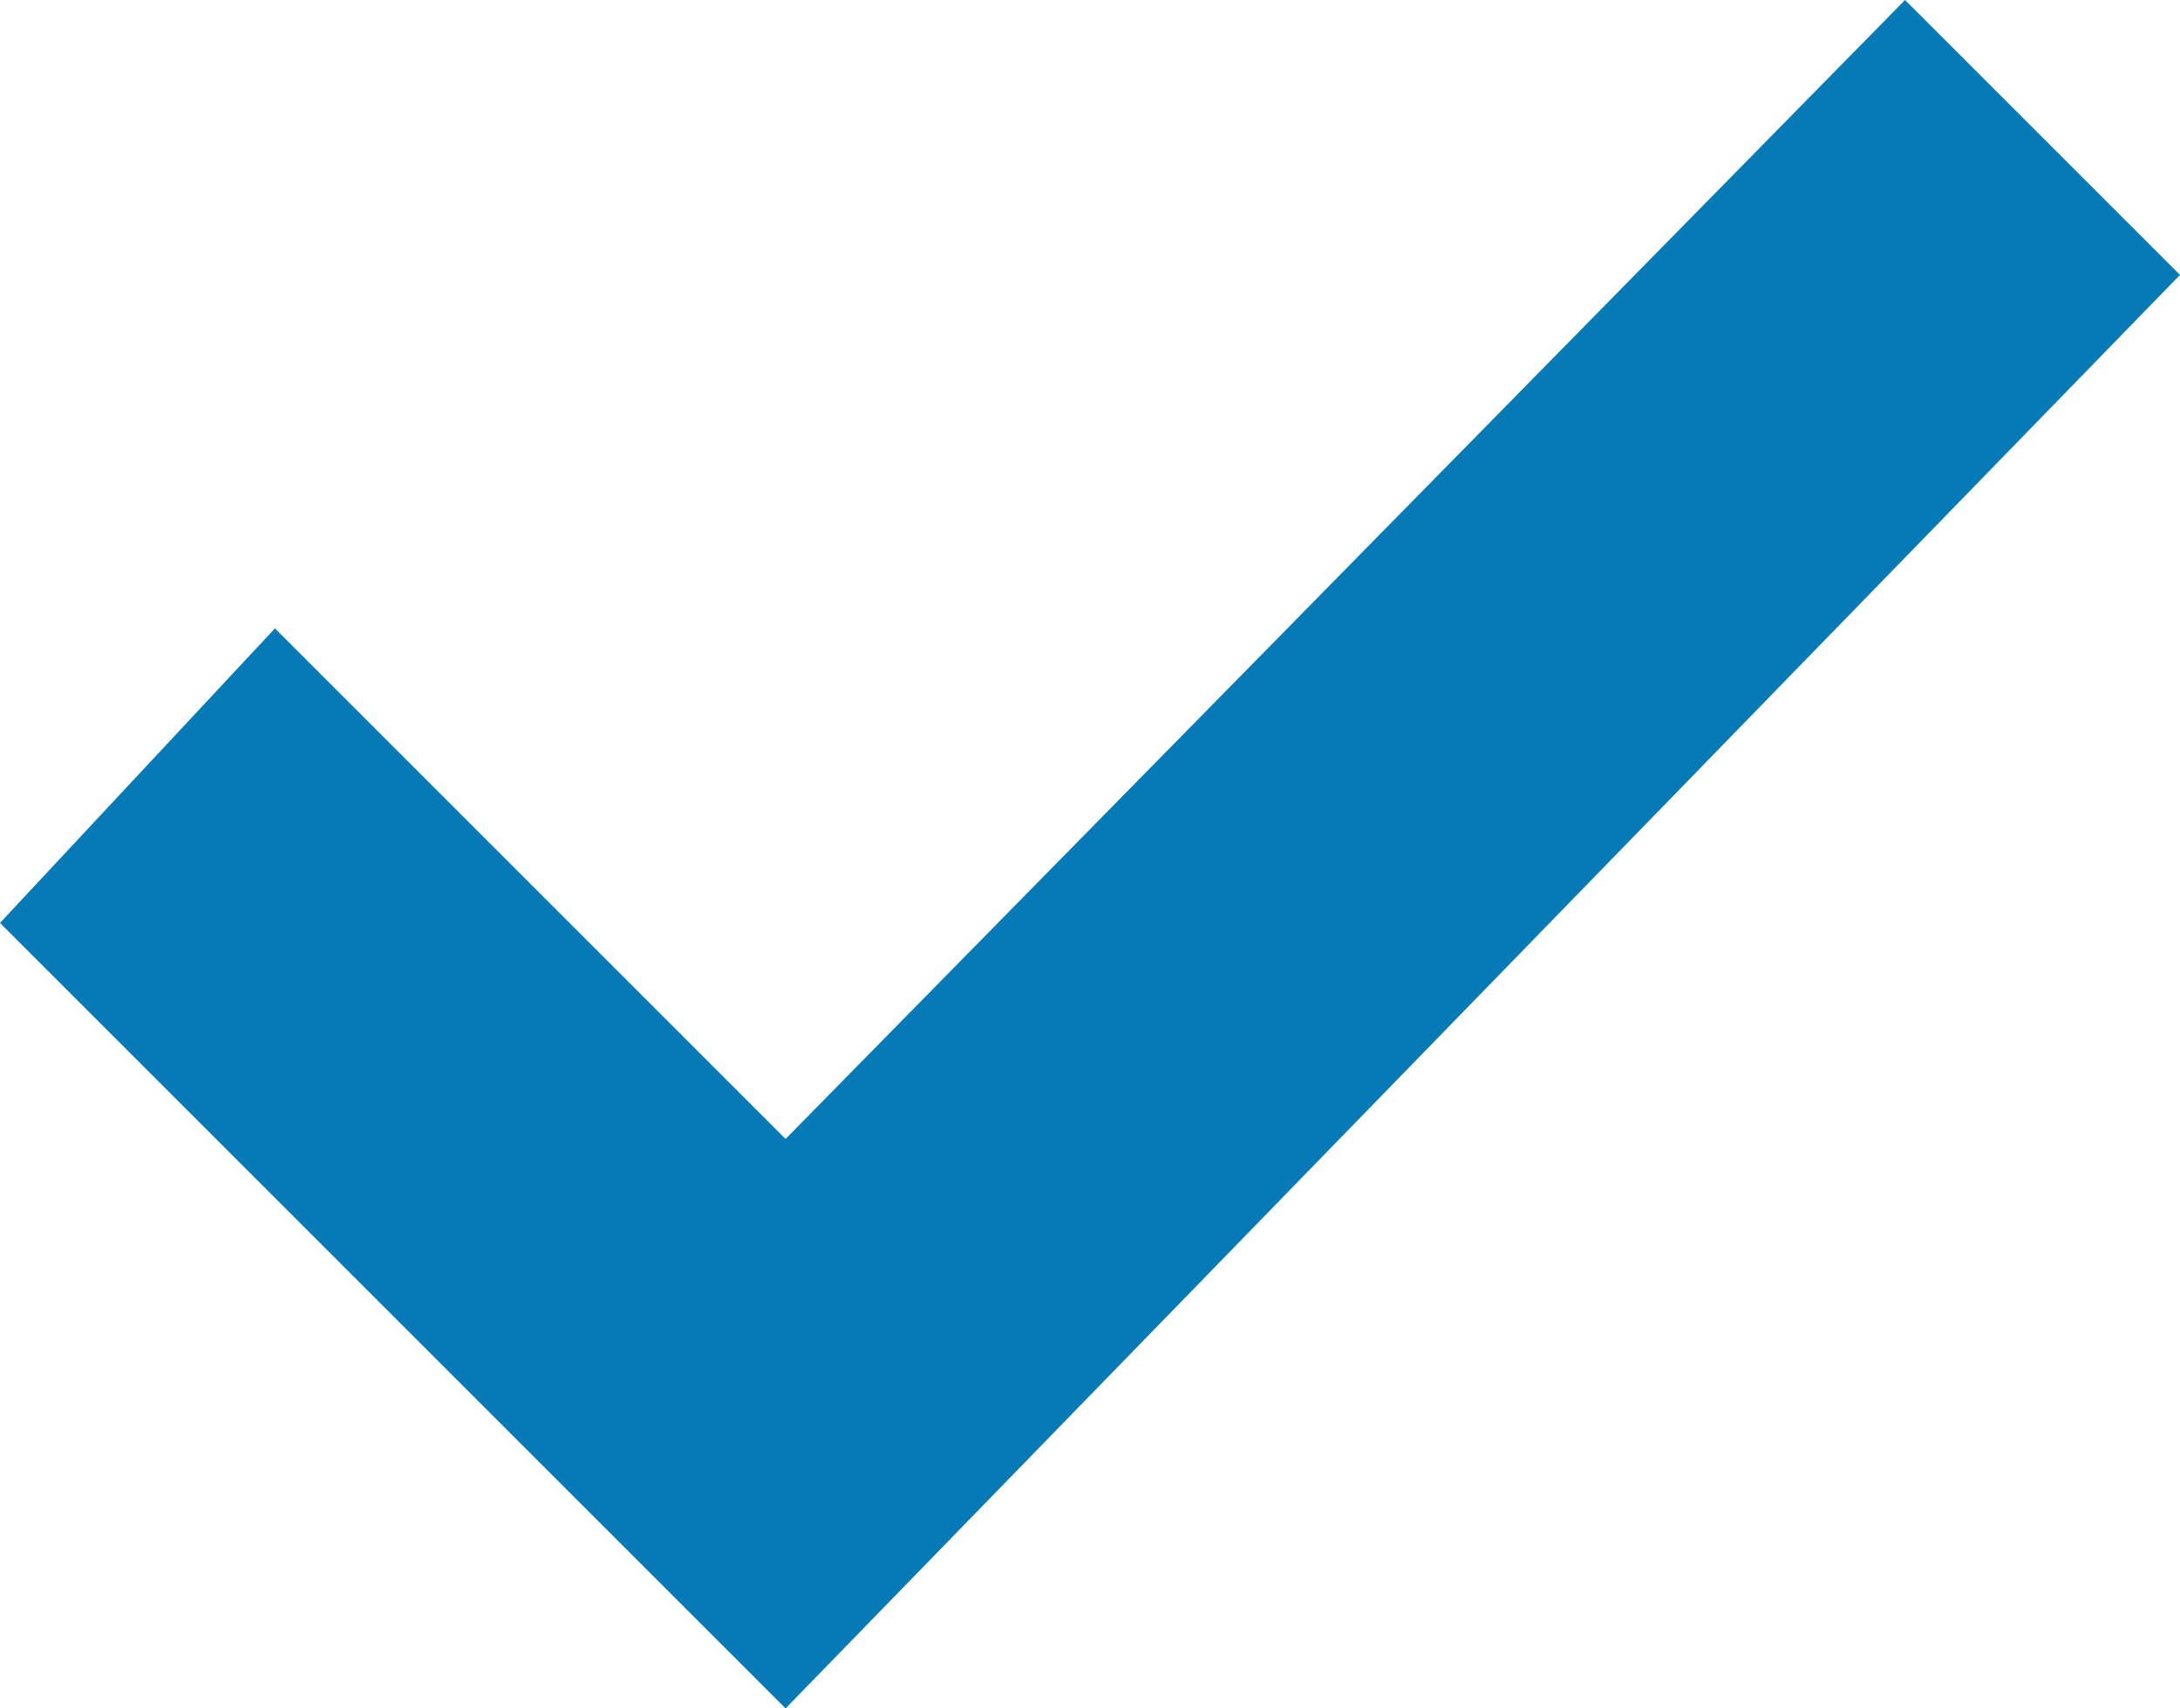 <?xml version="1.0" encoding="utf-8"?>
<!-- Generator: Adobe Illustrator 26.0.1, SVG Export Plug-In . SVG Version: 6.00 Build 0)  -->
<svg version="1.1" id="Layer_1" xmlns="http://www.w3.org/2000/svg" xmlns:xlink="http://www.w3.org/1999/xlink" x="0px" y="0px"
	 viewBox="0 0 11.1 8.7" style="enable-background:new 0 0 11.1 8.7;" xml:space="preserve">
<style type="text/css">
	.st0{fill:#067AB6;}
</style>
<g>
	<polygon class="st0" points="4,8.7 0,4.7 1.4,3.2 4,5.8 9.7,0 11.1,1.4 	"/>
</g>
</svg>
